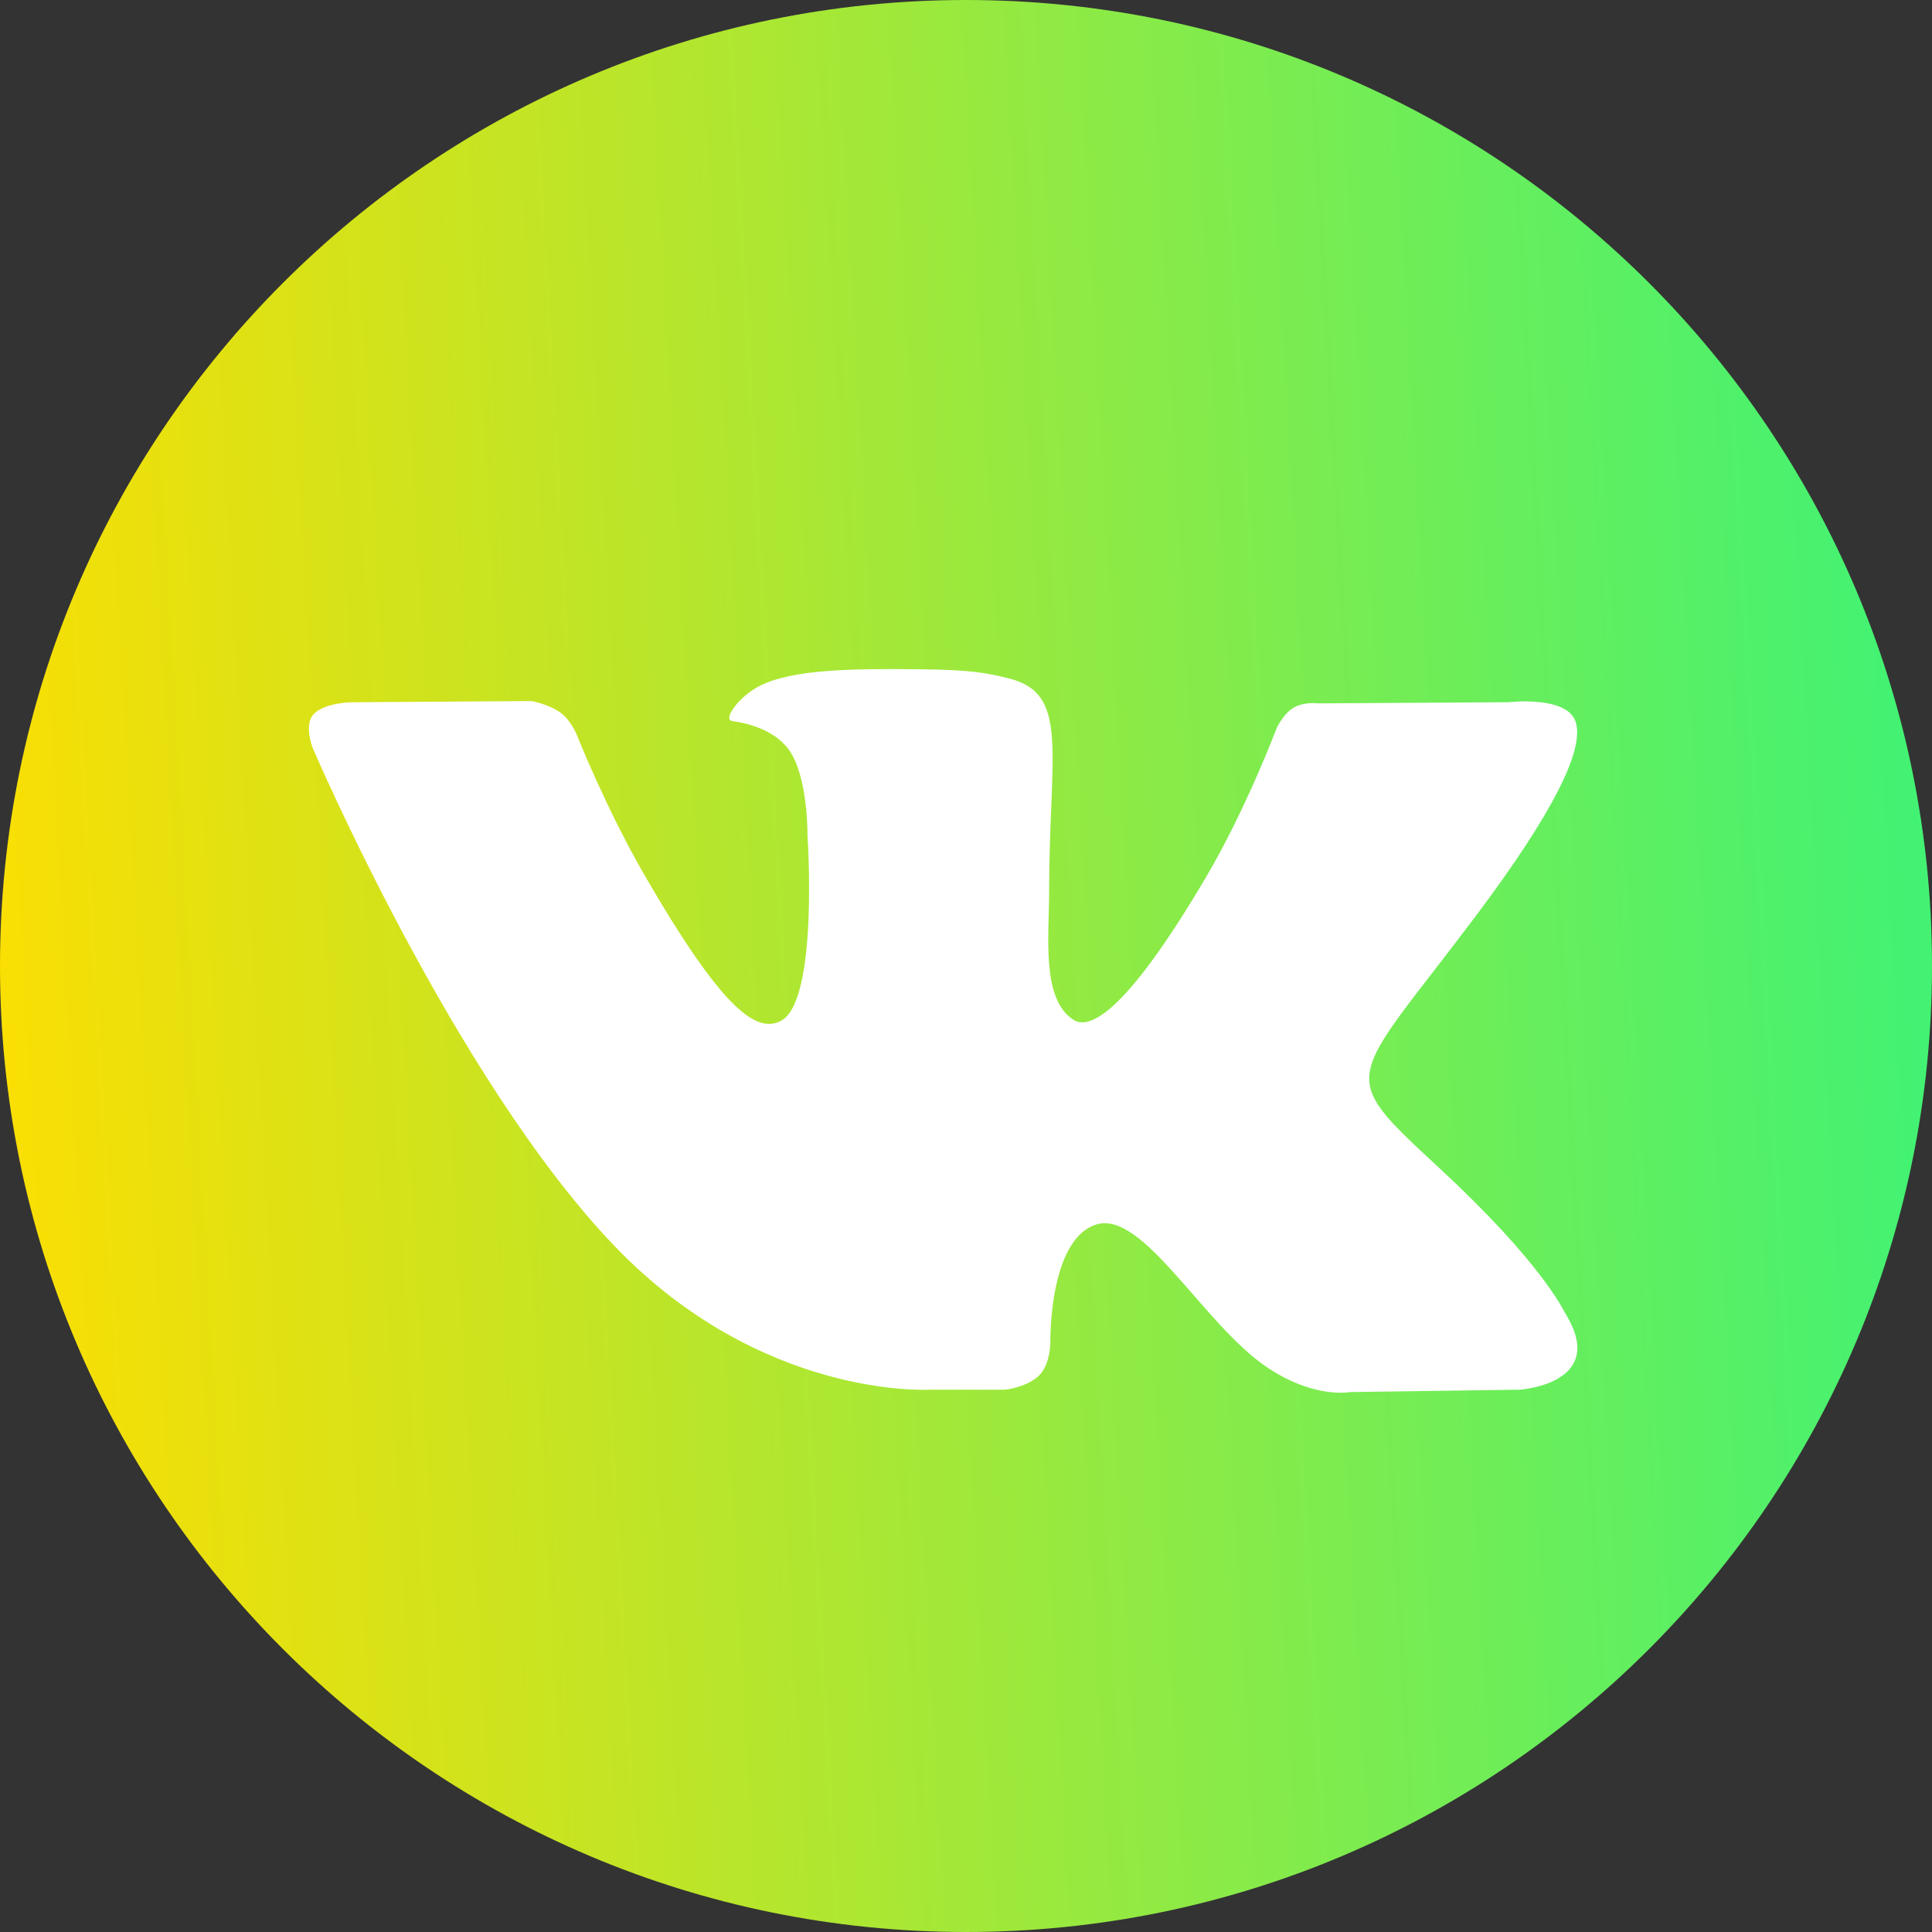 <svg width="30" height="30" viewBox="0 0 30 30" fill="none" xmlns="http://www.w3.org/2000/svg">
<rect x="0" y="0" width="30" height="30" fill="#333333" stroke="none"/>
<g clip-path="url(#clip0_1_2799)">
<path d="M15 30C23.284 30 30 23.284 30 15C30 6.716 23.284 0 15 0C6.716 0 0 6.716 0 15C0 23.284 6.716 30 15 30Z" fill="url(#paint0_linear_1_2799)"/>
<path fill-rule="evenodd" clip-rule="evenodd" d="M14.433 21.579H15.611C15.611 21.579 15.966 21.54 16.148 21.344C16.315 21.165 16.31 20.827 16.31 20.827C16.31 20.827 16.287 19.247 17.02 19.015C17.743 18.785 18.671 20.541 19.654 21.217C20.398 21.728 20.964 21.616 20.964 21.616L23.594 21.579C23.594 21.579 24.97 21.494 24.317 20.412C24.264 20.324 23.938 19.612 22.362 18.149C20.712 16.619 20.933 16.866 22.92 14.218C24.13 12.606 24.614 11.621 24.463 11.199C24.319 10.798 23.429 10.904 23.429 10.904L20.467 10.922C20.467 10.922 20.247 10.893 20.085 10.99C19.926 11.085 19.823 11.308 19.823 11.308C19.823 11.308 19.354 12.556 18.729 13.617C17.41 15.856 16.883 15.975 16.668 15.835C16.166 15.511 16.291 14.534 16.291 13.839C16.291 11.669 16.621 10.764 15.65 10.53C15.329 10.452 15.092 10.4 14.268 10.392C13.212 10.381 12.317 10.395 11.811 10.643C11.474 10.809 11.214 11.176 11.372 11.197C11.568 11.223 12.011 11.317 12.246 11.637C12.55 12.05 12.539 12.977 12.539 12.977C12.539 12.977 12.713 15.532 12.132 15.849C11.733 16.067 11.185 15.622 10.009 13.591C9.407 12.55 8.952 11.4 8.952 11.4C8.952 11.4 8.864 11.185 8.708 11.07C8.518 10.931 8.253 10.886 8.253 10.886L5.439 10.905C5.439 10.905 5.016 10.916 4.861 11.1C4.723 11.263 4.85 11.601 4.85 11.601C4.85 11.601 7.053 16.756 9.548 19.354C11.836 21.735 14.433 21.579 14.433 21.579Z" fill="white"/>
</g>
<defs>
<linearGradient id="paint0_linear_1_2799" x1="1.90157e-07" y1="30" x2="30.382" y2="28.28" gradientUnits="userSpaceOnUse">
<stop stop-color="#FFDE00"/>
<stop offset="1" stop-color="#43F272"/>
</linearGradient>
<clipPath id="clip0_1_2799">
<rect width="30" height="30" fill="white"/>
</clipPath>
</defs>
</svg>
